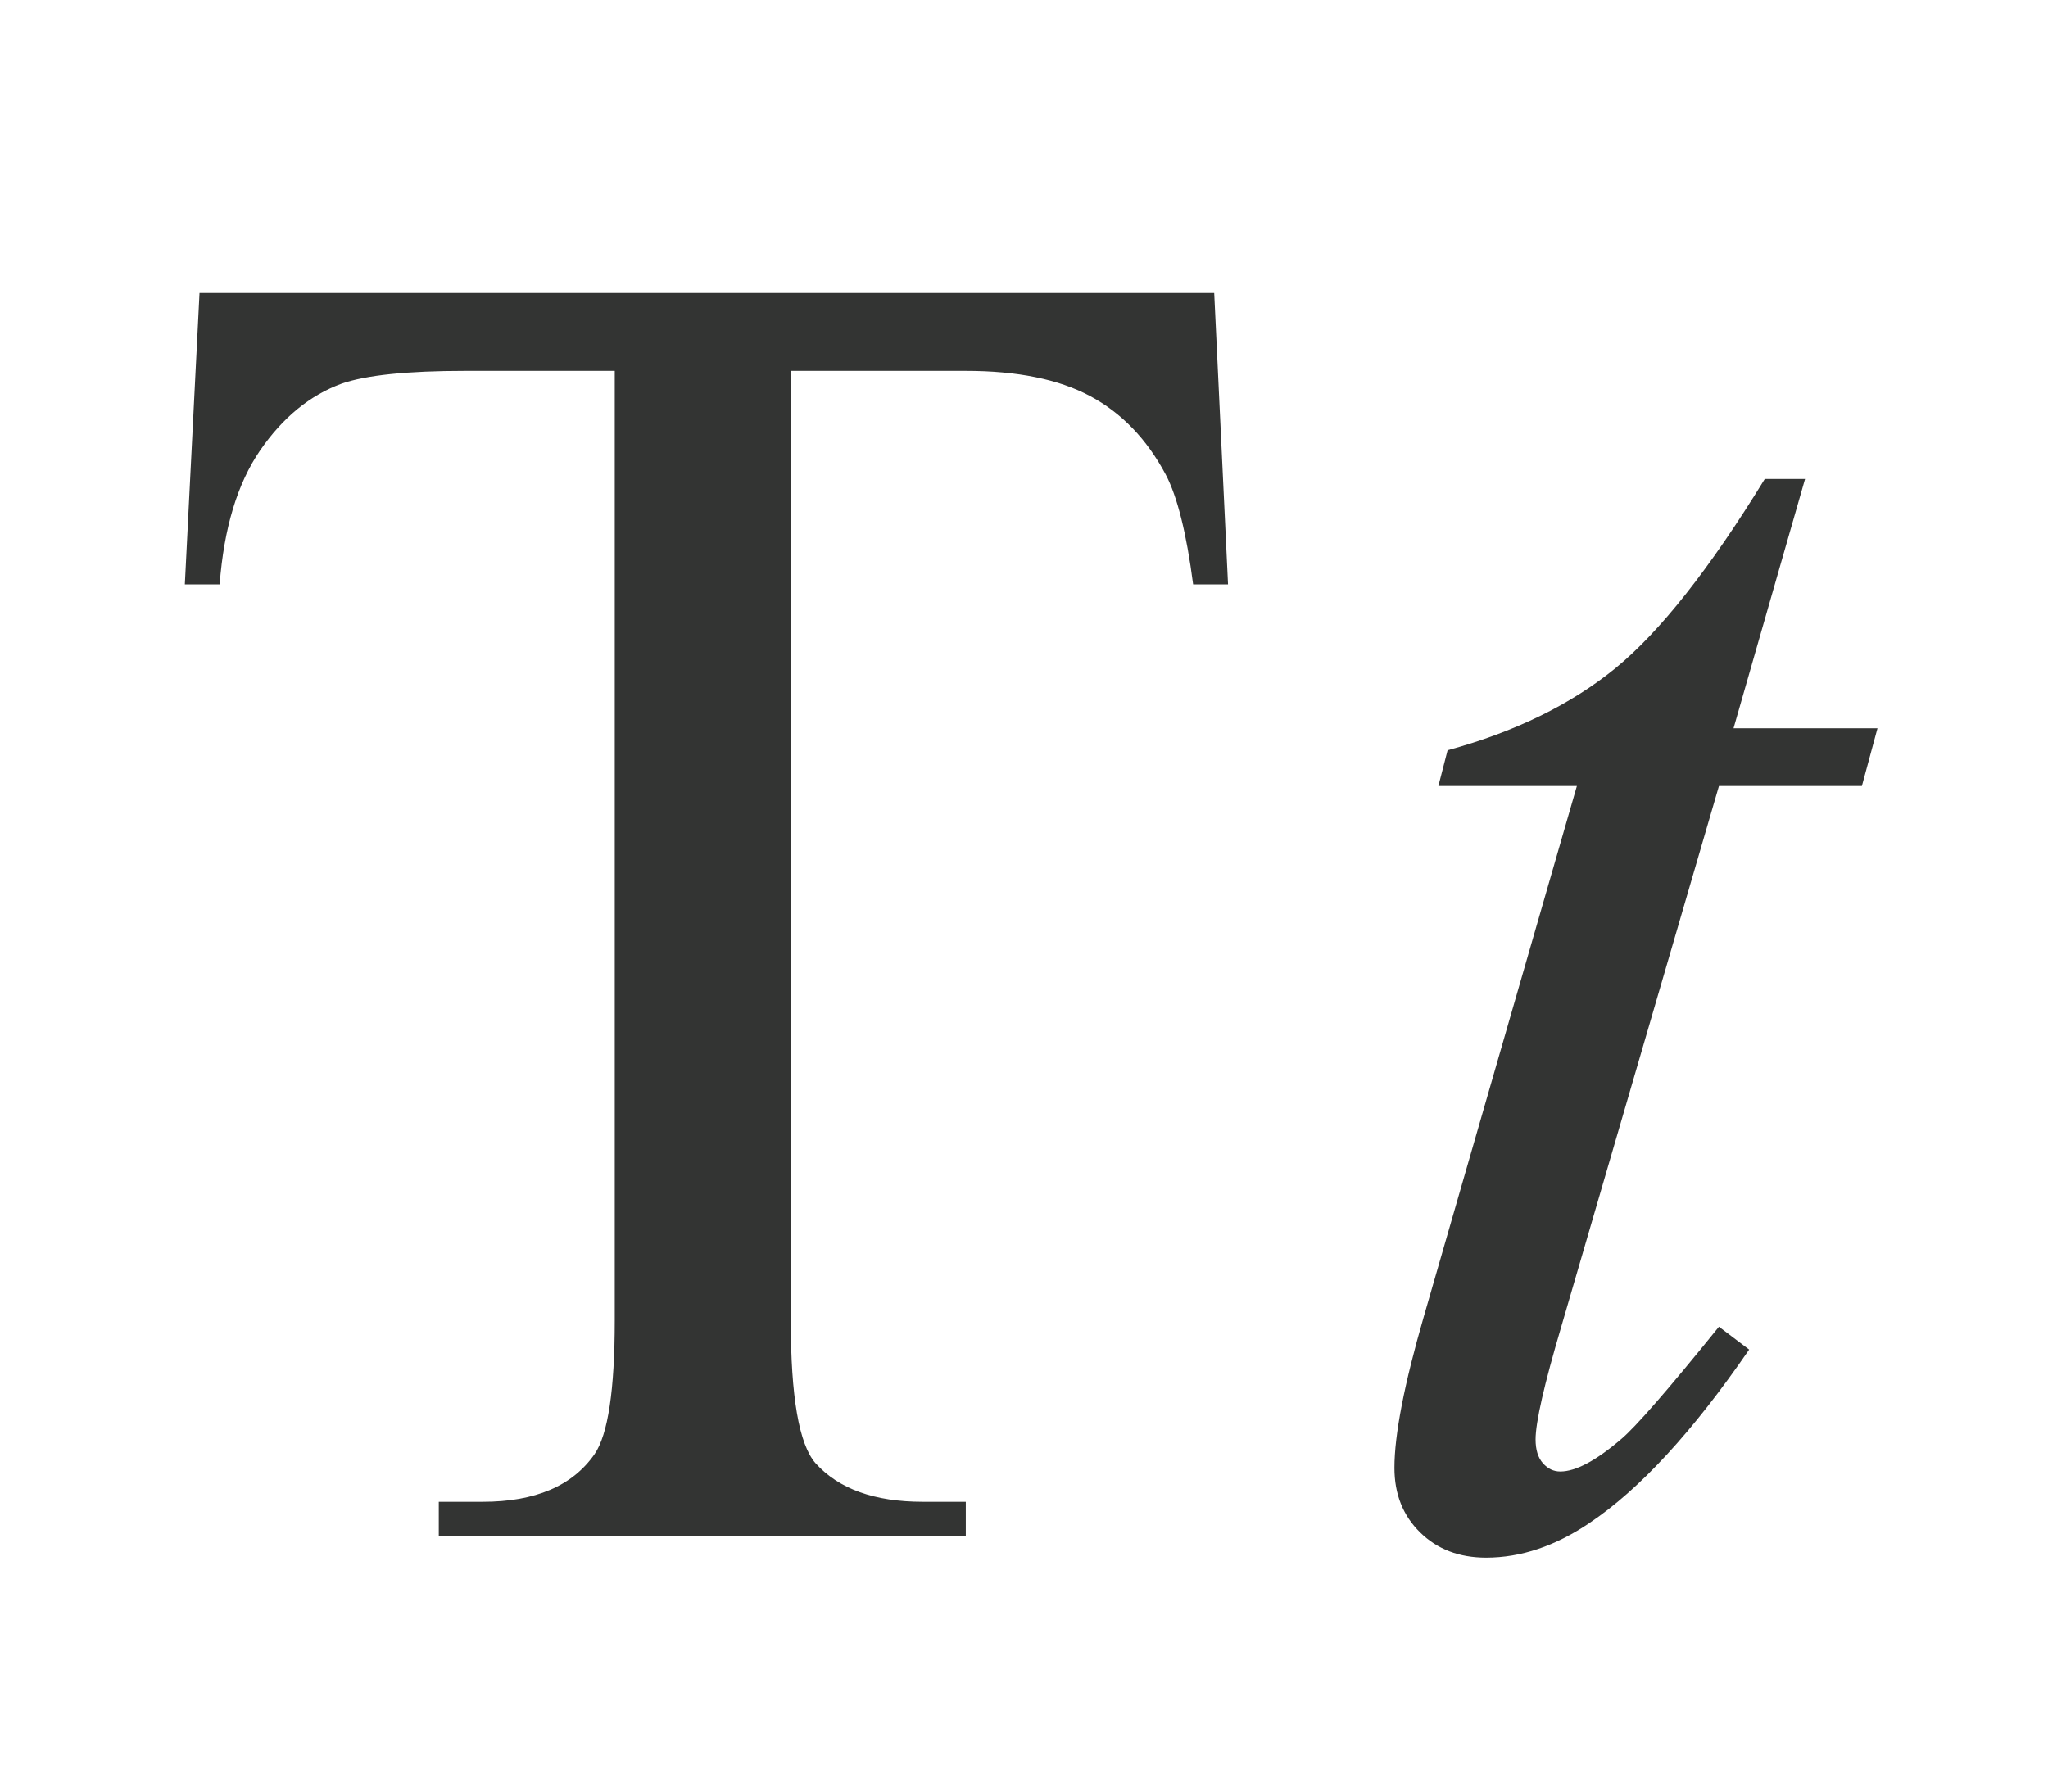 <svg width="24px" height="21px" viewBox="0 0 24 21" version="1.1" xmlns="http://www.w3.org/2000/svg" xmlns:xlink="http://www.w3.org/1999/xlink">
    <title>Typeface file</title>
    <g stroke="none" stroke-width="1" fill="none" fill-rule="evenodd">
        <g transform="translate(1.5, 1)">
            <rect x="1" y="0" width="19" height="19"></rect>
            <path d="M12.729,2.434 L12.891,5.85 L12.482,5.85 C12.404,5.248 12.296,4.818 12.16,4.561 C11.938,4.145 11.643,3.839 11.274,3.642 C10.905,3.445 10.42,3.347 9.818,3.347 L7.767,3.347 L7.767,14.476 C7.767,15.371 7.863,15.929 8.057,16.151 C8.329,16.452 8.748,16.603 9.313,16.603 L9.818,16.603 L9.818,17 L3.642,17 L3.642,16.603 L4.157,16.603 C4.773,16.603 5.21,16.416 5.468,16.044 C5.625,15.815 5.704,15.292 5.704,14.476 L5.704,3.347 L3.953,3.347 C3.273,3.347 2.789,3.397 2.503,3.497 C2.131,3.633 1.812,3.895 1.547,4.281 C1.282,4.668 1.124,5.191 1.074,5.85 L0.666,5.85 L0.838,2.434 L12.729,2.434 Z M19.653,4.614 L18.815,7.536 L20.502,7.536 L20.319,8.213 L18.644,8.213 L16.796,14.551 C16.595,15.231 16.495,15.672 16.495,15.872 C16.495,15.994 16.524,16.087 16.581,16.151 C16.638,16.216 16.706,16.248 16.785,16.248 C16.964,16.248 17.201,16.123 17.494,15.872 C17.666,15.729 18.049,15.288 18.644,14.551 L18.998,14.819 C18.339,15.779 17.716,16.456 17.129,16.85 C16.728,17.122 16.323,17.258 15.915,17.258 C15.6,17.258 15.342,17.159 15.142,16.962 C14.941,16.765 14.841,16.513 14.841,16.205 C14.841,15.818 14.955,15.228 15.185,14.433 L16.979,8.213 L15.356,8.213 L15.464,7.794 C16.252,7.579 16.907,7.259 17.43,6.833 C17.952,6.406 18.536,5.667 19.181,4.614 L19.653,4.614 Z" fill="#333433"></path>
        </g>
    </g>
</svg>
